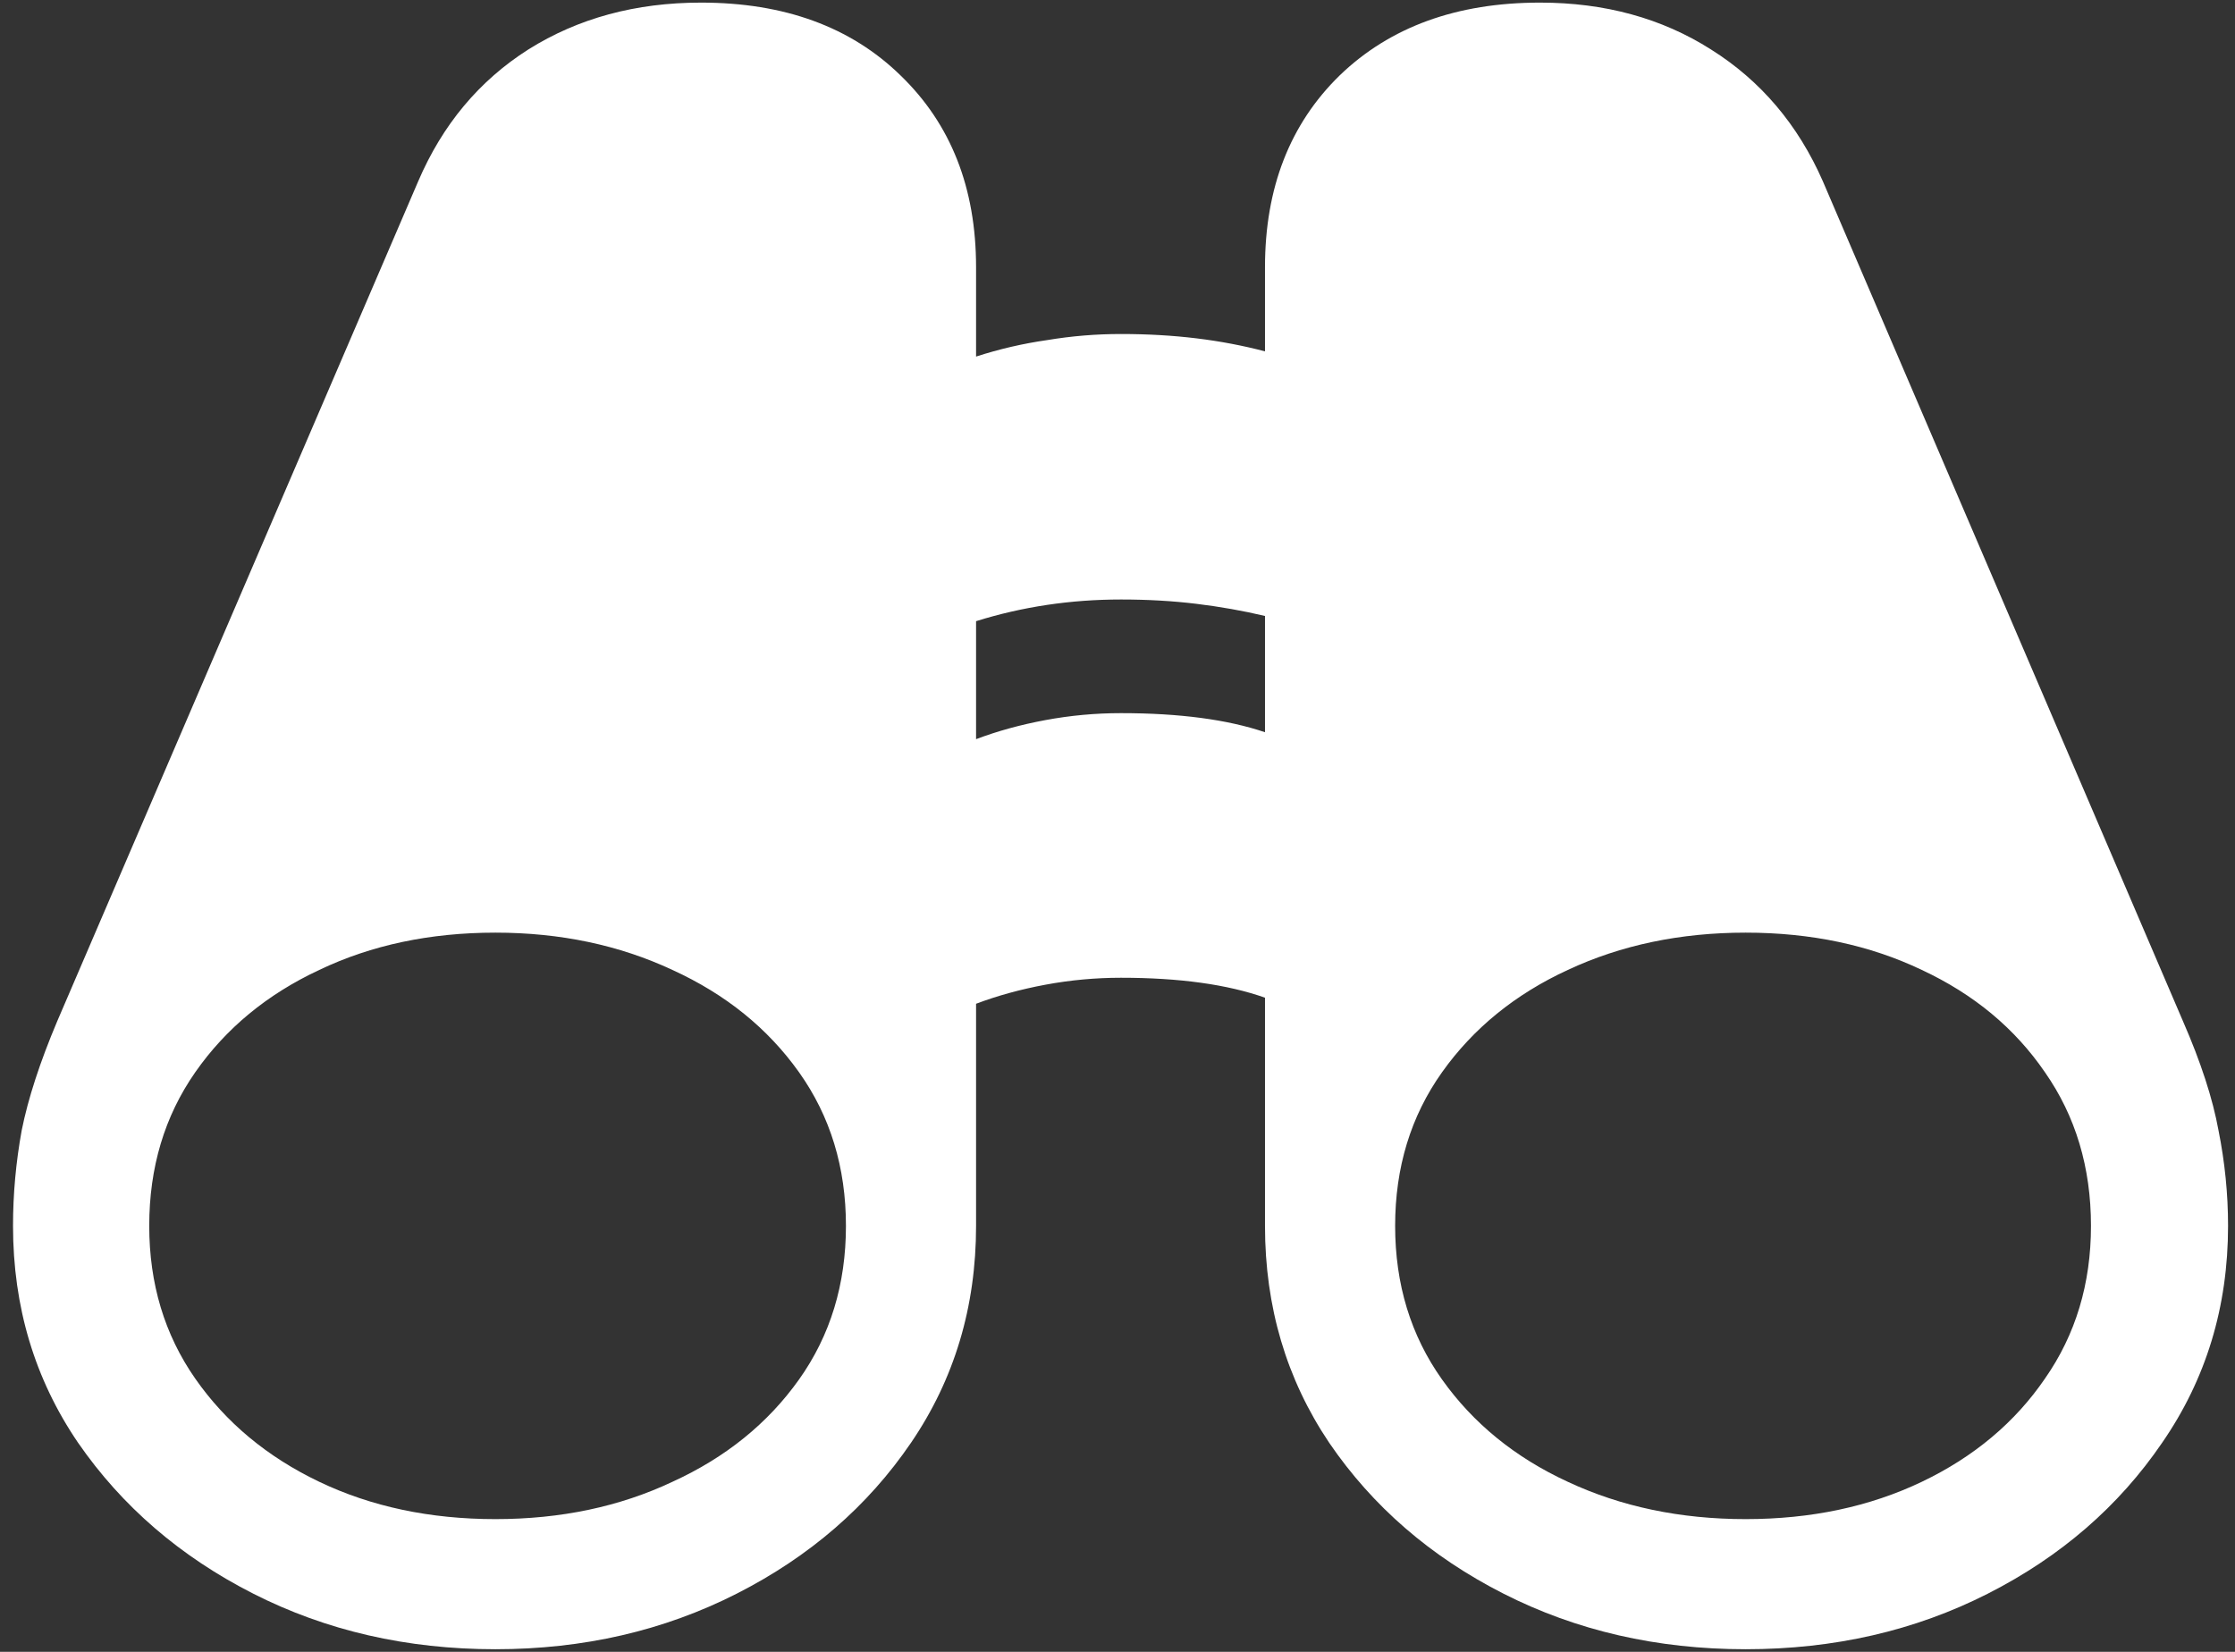<svg width="161" height="119" viewBox="0 0 161 119" fill="none" xmlns="http://www.w3.org/2000/svg">
<rect x="0" y="0" width="161" height="119" fill="#333333" stroke="none"/>
<path d="M0.938 88.312C0.938 94.146 2.5 99.354 5.625 103.938C8.792 108.521 13 112.146 18.25 114.812C23.5 117.479 29.312 118.812 35.688 118.812C42.021 118.812 47.812 117.479 53.062 114.812C58.312 112.146 62.5 108.521 65.625 103.938C68.75 99.354 70.312 94.146 70.312 88.312V72.312C71.854 71.729 73.521 71.271 75.312 70.938C77.104 70.604 78.917 70.438 80.75 70.438C84.958 70.438 88.417 70.917 91.125 71.875V88.312C91.125 94.146 92.667 99.354 95.75 103.938C98.875 108.521 103.062 112.146 108.312 114.812C113.562 117.479 119.375 118.812 125.75 118.812C132.125 118.812 137.938 117.479 143.188 114.812C148.438 112.146 152.625 108.521 155.75 103.938C158.917 99.354 160.5 94.146 160.5 88.312C160.5 86.021 160.271 83.729 159.812 81.438C159.396 79.146 158.542 76.521 157.25 73.562L131.312 13.062C129.521 8.979 126.833 5.812 123.25 3.562C119.708 1.312 115.604 0.188 110.938 0.188C104.938 0.188 100.125 1.938 96.5 5.438C92.917 8.938 91.125 13.542 91.125 19.25V25.312C89.542 24.896 87.896 24.583 86.188 24.375C84.479 24.167 82.667 24.062 80.75 24.062C78.958 24.062 77.188 24.208 75.438 24.5C73.688 24.75 71.979 25.146 70.312 25.688V19.25C70.312 13.542 68.5 8.938 64.875 5.438C61.292 1.938 56.5 0.188 50.5 0.188C45.792 0.188 41.646 1.312 38.062 3.562C34.521 5.812 31.875 8.979 30.125 13.062L4.125 73.562C2.875 76.521 2.021 79.146 1.562 81.438C1.146 83.729 0.938 86.021 0.938 88.312ZM10.75 88.312C10.75 84.104 11.854 80.417 14.062 77.25C16.271 74.083 19.25 71.625 23 69.875C26.75 68.083 30.979 67.188 35.688 67.188C40.354 67.188 44.604 68.083 48.438 69.875C52.271 71.625 55.312 74.083 57.562 77.25C59.812 80.417 60.938 84.104 60.938 88.312C60.938 92.521 59.812 96.208 57.562 99.375C55.312 102.542 52.271 105 48.438 106.75C44.646 108.542 40.396 109.438 35.688 109.438C30.979 109.438 26.75 108.542 23 106.75C19.25 104.958 16.271 102.479 14.062 99.312C11.854 96.146 10.75 92.479 10.75 88.312ZM100.5 88.312C100.5 84.104 101.625 80.417 103.875 77.25C106.125 74.083 109.146 71.625 112.938 69.875C116.771 68.083 121.042 67.188 125.75 67.188C130.458 67.188 134.688 68.083 138.438 69.875C142.188 71.625 145.146 74.083 147.312 77.25C149.521 80.417 150.625 84.104 150.625 88.312C150.625 92.479 149.521 96.146 147.312 99.312C145.146 102.479 142.188 104.958 138.438 106.75C134.688 108.542 130.458 109.438 125.75 109.438C121.042 109.438 116.771 108.542 112.938 106.75C109.146 105 106.125 102.542 103.875 99.375C101.625 96.208 100.5 92.521 100.5 88.312ZM70.312 53.25V44.75C73.646 43.708 77.125 43.188 80.75 43.188C82.667 43.188 84.479 43.292 86.188 43.5C87.896 43.708 89.542 44 91.125 44.375V52.75C88.417 51.833 84.958 51.375 80.75 51.375C78.917 51.375 77.104 51.542 75.312 51.875C73.521 52.208 71.854 52.667 70.312 53.25Z" fill="white"/>
</svg>
